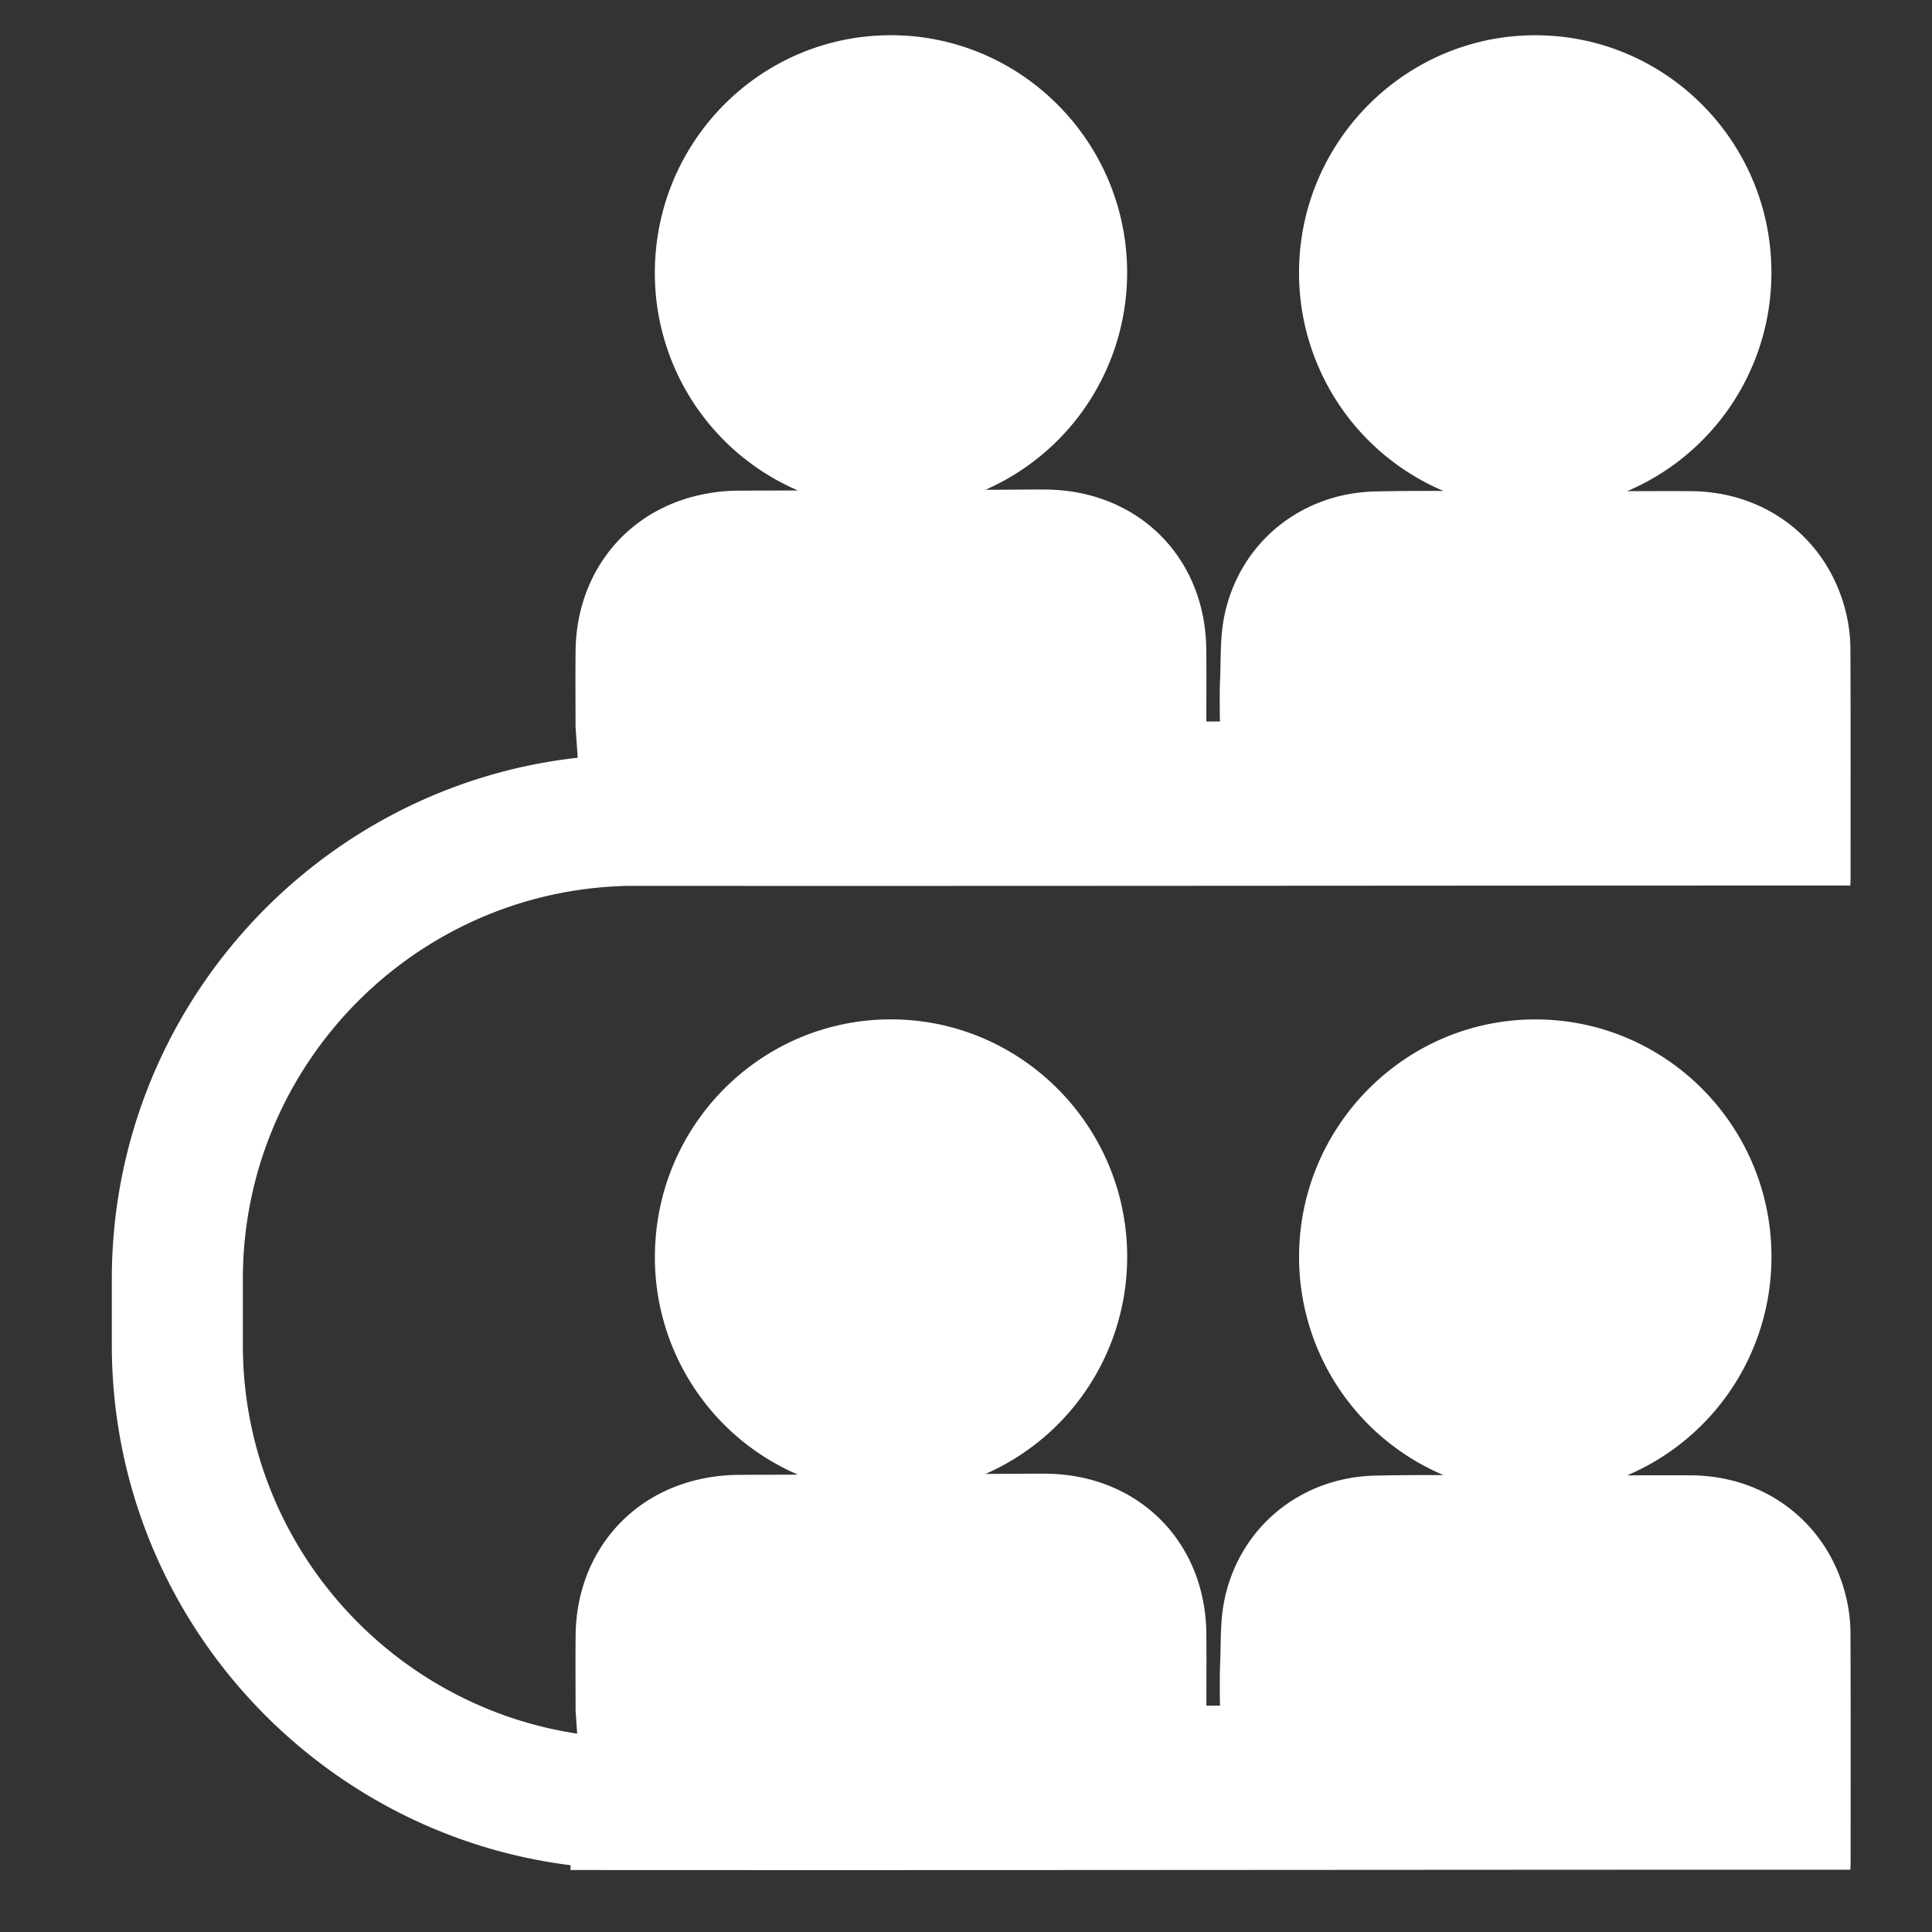 <?xml version="1.0" standalone="no"?><!DOCTYPE svg PUBLIC "-//W3C//DTD SVG 1.1//EN" "http://www.w3.org/Graphics/SVG/1.1/DTD/svg11.dtd"><svg t="1585494024072" class="icon" viewBox="0 0 1024 1024" version="1.1" xmlns="http://www.w3.org/2000/svg" p-id="17122" xmlns:xlink="http://www.w3.org/1999/xlink" width="16" height="16"><rect x="0" y="0" width="1024" height="1024" fill="#333333" stroke="none"/><defs><style type="text/css"></style></defs><path d="M978.944 848.589c-8.602-39.782-41.626-66.381-82.714-66.637-11.238-0.077-22.502 0-33.766 0a125.696 125.696 0 0 0 76.442-115.738c0.102-69.402-55.885-125.824-124.979-125.901-68.941-0.102-125.261 56.346-125.389 125.645a125.542 125.542 0 0 0 76.518 115.866c-12.083-0.026-24.141 0-36.224 0.282-38.989 0.896-71.245 26.778-79.616 64.742-2.637 12.006-1.997 22.938-2.534 35.379-0.333 7.757-0.077 21.811-0.077 21.811h-7.194c0-17.382 0.102-24.96-0.026-38.118-0.461-49.331-36.659-84.71-85.658-84.838-10.47-0.026-20.941 0.102-31.386 0.128a125.645 125.645 0 0 0 75.085-115.021c0.026-69.35-56.115-125.824-125.107-125.901-69.069-0.051-125.056 56.166-125.21 125.696a125.338 125.338 0 0 0 75.802 115.61c-10.701 0.077-21.402 0.026-32.128 0.128-9.83 0.077-20.122 1.792-29.414 4.966-34.381 11.699-55.834 42.778-56.269 79.718-0.154 13.568-0.026 27.187-0.026 40.371l0.845 12.083c-100.122-15.13-177.203-101.632-177.203-206.08v-34.765c0-113.792 91.443-206.464 204.595-208.486 222.541 0.128 415.027-0.179 639.693-0.179h7.629c0.102 0 0.205-2.662 0.205-3.763 0-40.576 0.077-80.973-0.077-121.549a83.405 83.405 0 0 0-1.843-17.075c-8.602-39.782-41.626-66.381-82.714-66.637-11.238-0.077-22.502 0-33.766 0a125.696 125.696 0 0 0 76.442-115.738C938.982 75.187 882.995 18.765 813.901 18.688 744.96 18.586 688.64 75.034 688.512 144.333a125.542 125.542 0 0 0 76.518 115.866c-12.083-0.026-24.141 0-36.224 0.282-38.989 0.896-71.245 26.778-79.616 64.742-2.637 12.006-1.997 22.963-2.534 35.379-0.333 7.757-0.077 21.811-0.077 21.811h-7.194c0-17.382 0.102-24.934-0.026-38.118-0.461-49.331-36.659-84.71-85.658-84.838-10.47-0.026-20.941 0.128-31.386 0.128a125.645 125.645 0 0 0 75.085-115.021c0.026-69.35-56.115-125.824-125.107-125.901-69.069-0.051-125.056 56.166-125.21 125.67a125.338 125.338 0 0 0 75.802 115.61c-10.701 0.077-21.402 0.051-32.128 0.128-9.83 0.077-20.122 1.792-29.414 4.966-34.381 11.699-55.834 42.778-56.269 79.718-0.154 13.568-0.026 27.187-0.026 40.371l1.152 16.486c-138.675 15.411-246.938 133.453-246.938 276.403v34.765c0 141.67 106.342 258.739 243.226 275.84l-0.154 2.355v0.179c243.021 0.154 438.426-0.179 670.694-0.179H980.659c0.102 0 0.205-2.662 0.205-3.763 0-40.576 0.077-80.973-0.077-121.574a83.174 83.174 0 0 0-1.843-17.05z" fill="#ffffff" p-id="17123"></path></svg>